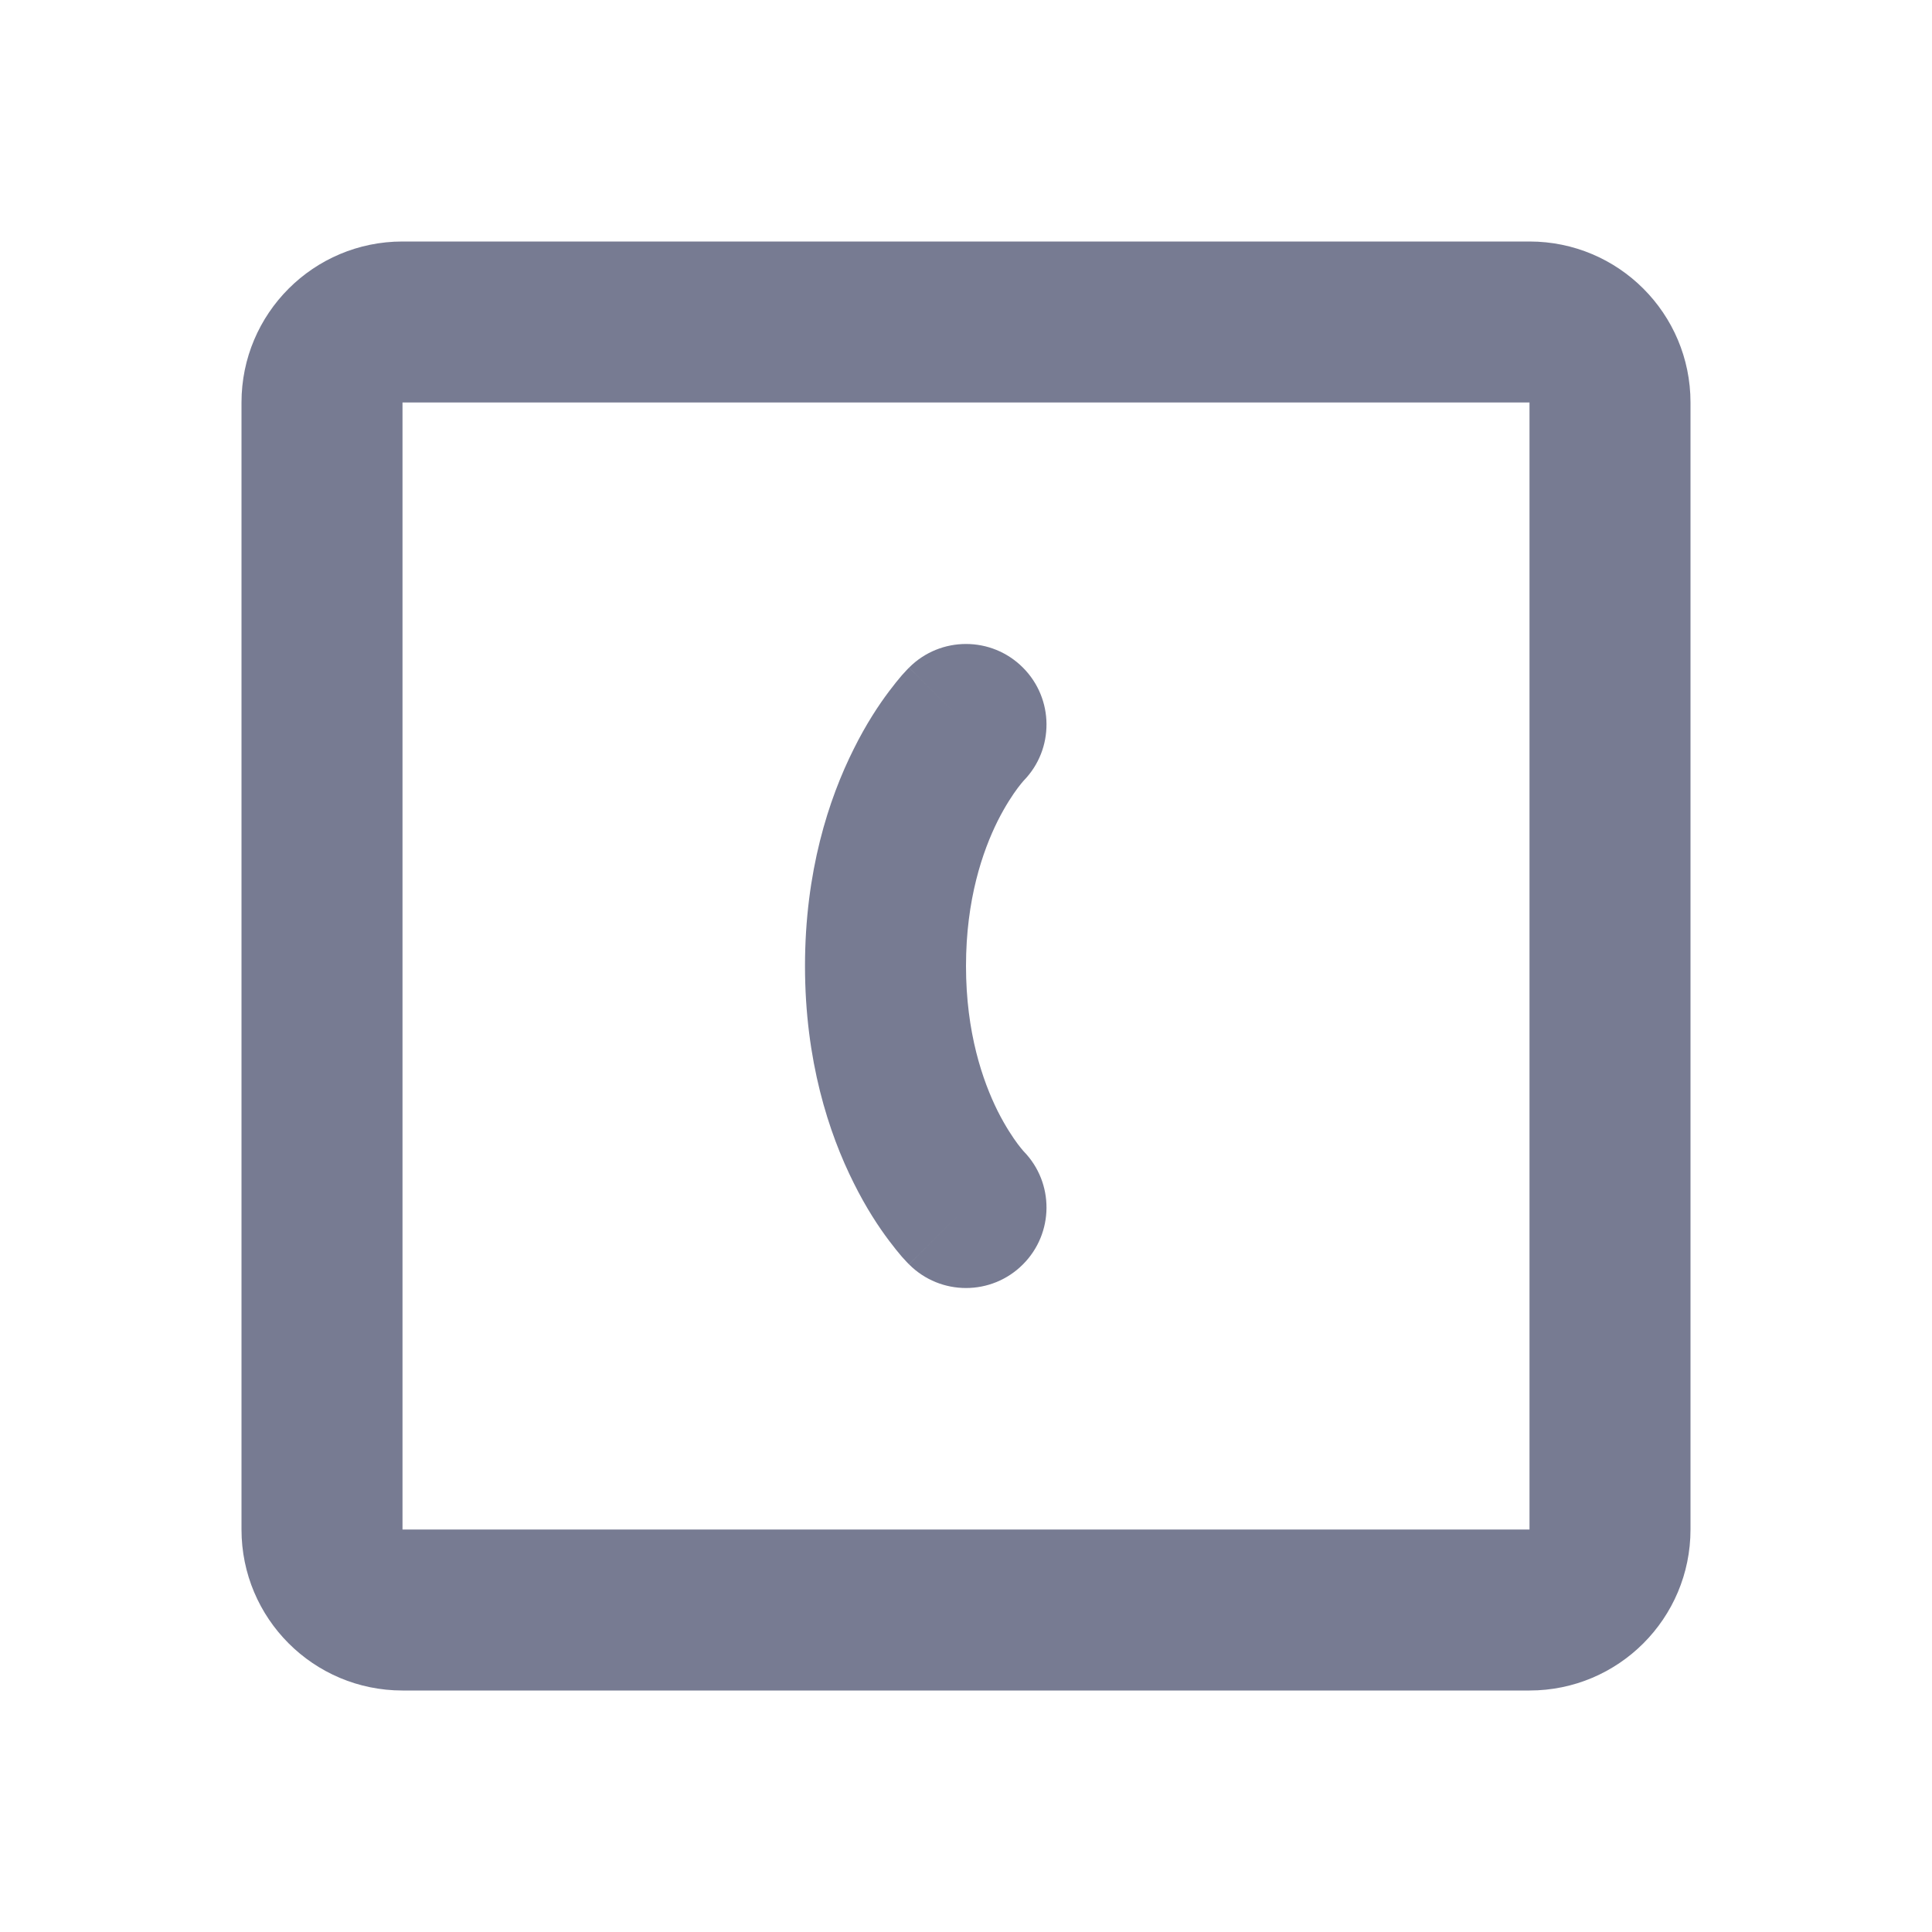 <svg width="24" height="24" viewBox="0 0 24 24" fill="none" xmlns="http://www.w3.org/2000/svg">
<path fill-rule="evenodd" clip-rule="evenodd" d="M5 3C3.895 3 3 3.895 3 5V19C3 20.105 3.895 21 5 21H19C20.105 21 21 20.105 21 19V5C21 3.895 20.105 3 19 3H5ZM5 5H19V19H5V5ZM12.71 9.705L12.717 9.697C13.098 9.306 13.094 8.68 12.707 8.293C12.317 7.902 11.683 7.902 11.293 8.293L12 9C11.293 8.293 11.293 8.293 11.292 8.294L11.291 8.294L11.29 8.296L11.287 8.299L11.279 8.307L11.259 8.328C11.244 8.344 11.226 8.364 11.204 8.388C11.162 8.437 11.107 8.504 11.044 8.588C10.918 8.755 10.76 8.993 10.606 9.303C10.294 9.925 10 10.827 10 12C10 13.173 10.294 14.075 10.606 14.697C10.76 15.007 10.918 15.245 11.044 15.412C11.107 15.496 11.162 15.563 11.204 15.612C11.226 15.636 11.244 15.656 11.259 15.672L11.279 15.693L11.287 15.701L11.29 15.704L11.291 15.706L11.292 15.706C11.293 15.707 11.293 15.707 12 15L11.293 15.707C11.683 16.098 12.317 16.098 12.707 15.707C13.094 15.32 13.098 14.694 12.717 14.303L12.717 14.303L12.71 14.295C12.698 14.281 12.675 14.254 12.644 14.213C12.582 14.13 12.49 13.993 12.394 13.803C12.206 13.425 12 12.827 12 12C12 11.173 12.206 10.575 12.394 10.197C12.49 10.007 12.582 9.87 12.644 9.787C12.675 9.746 12.698 9.719 12.71 9.705Z" fill="#777B92"/>
</svg>
